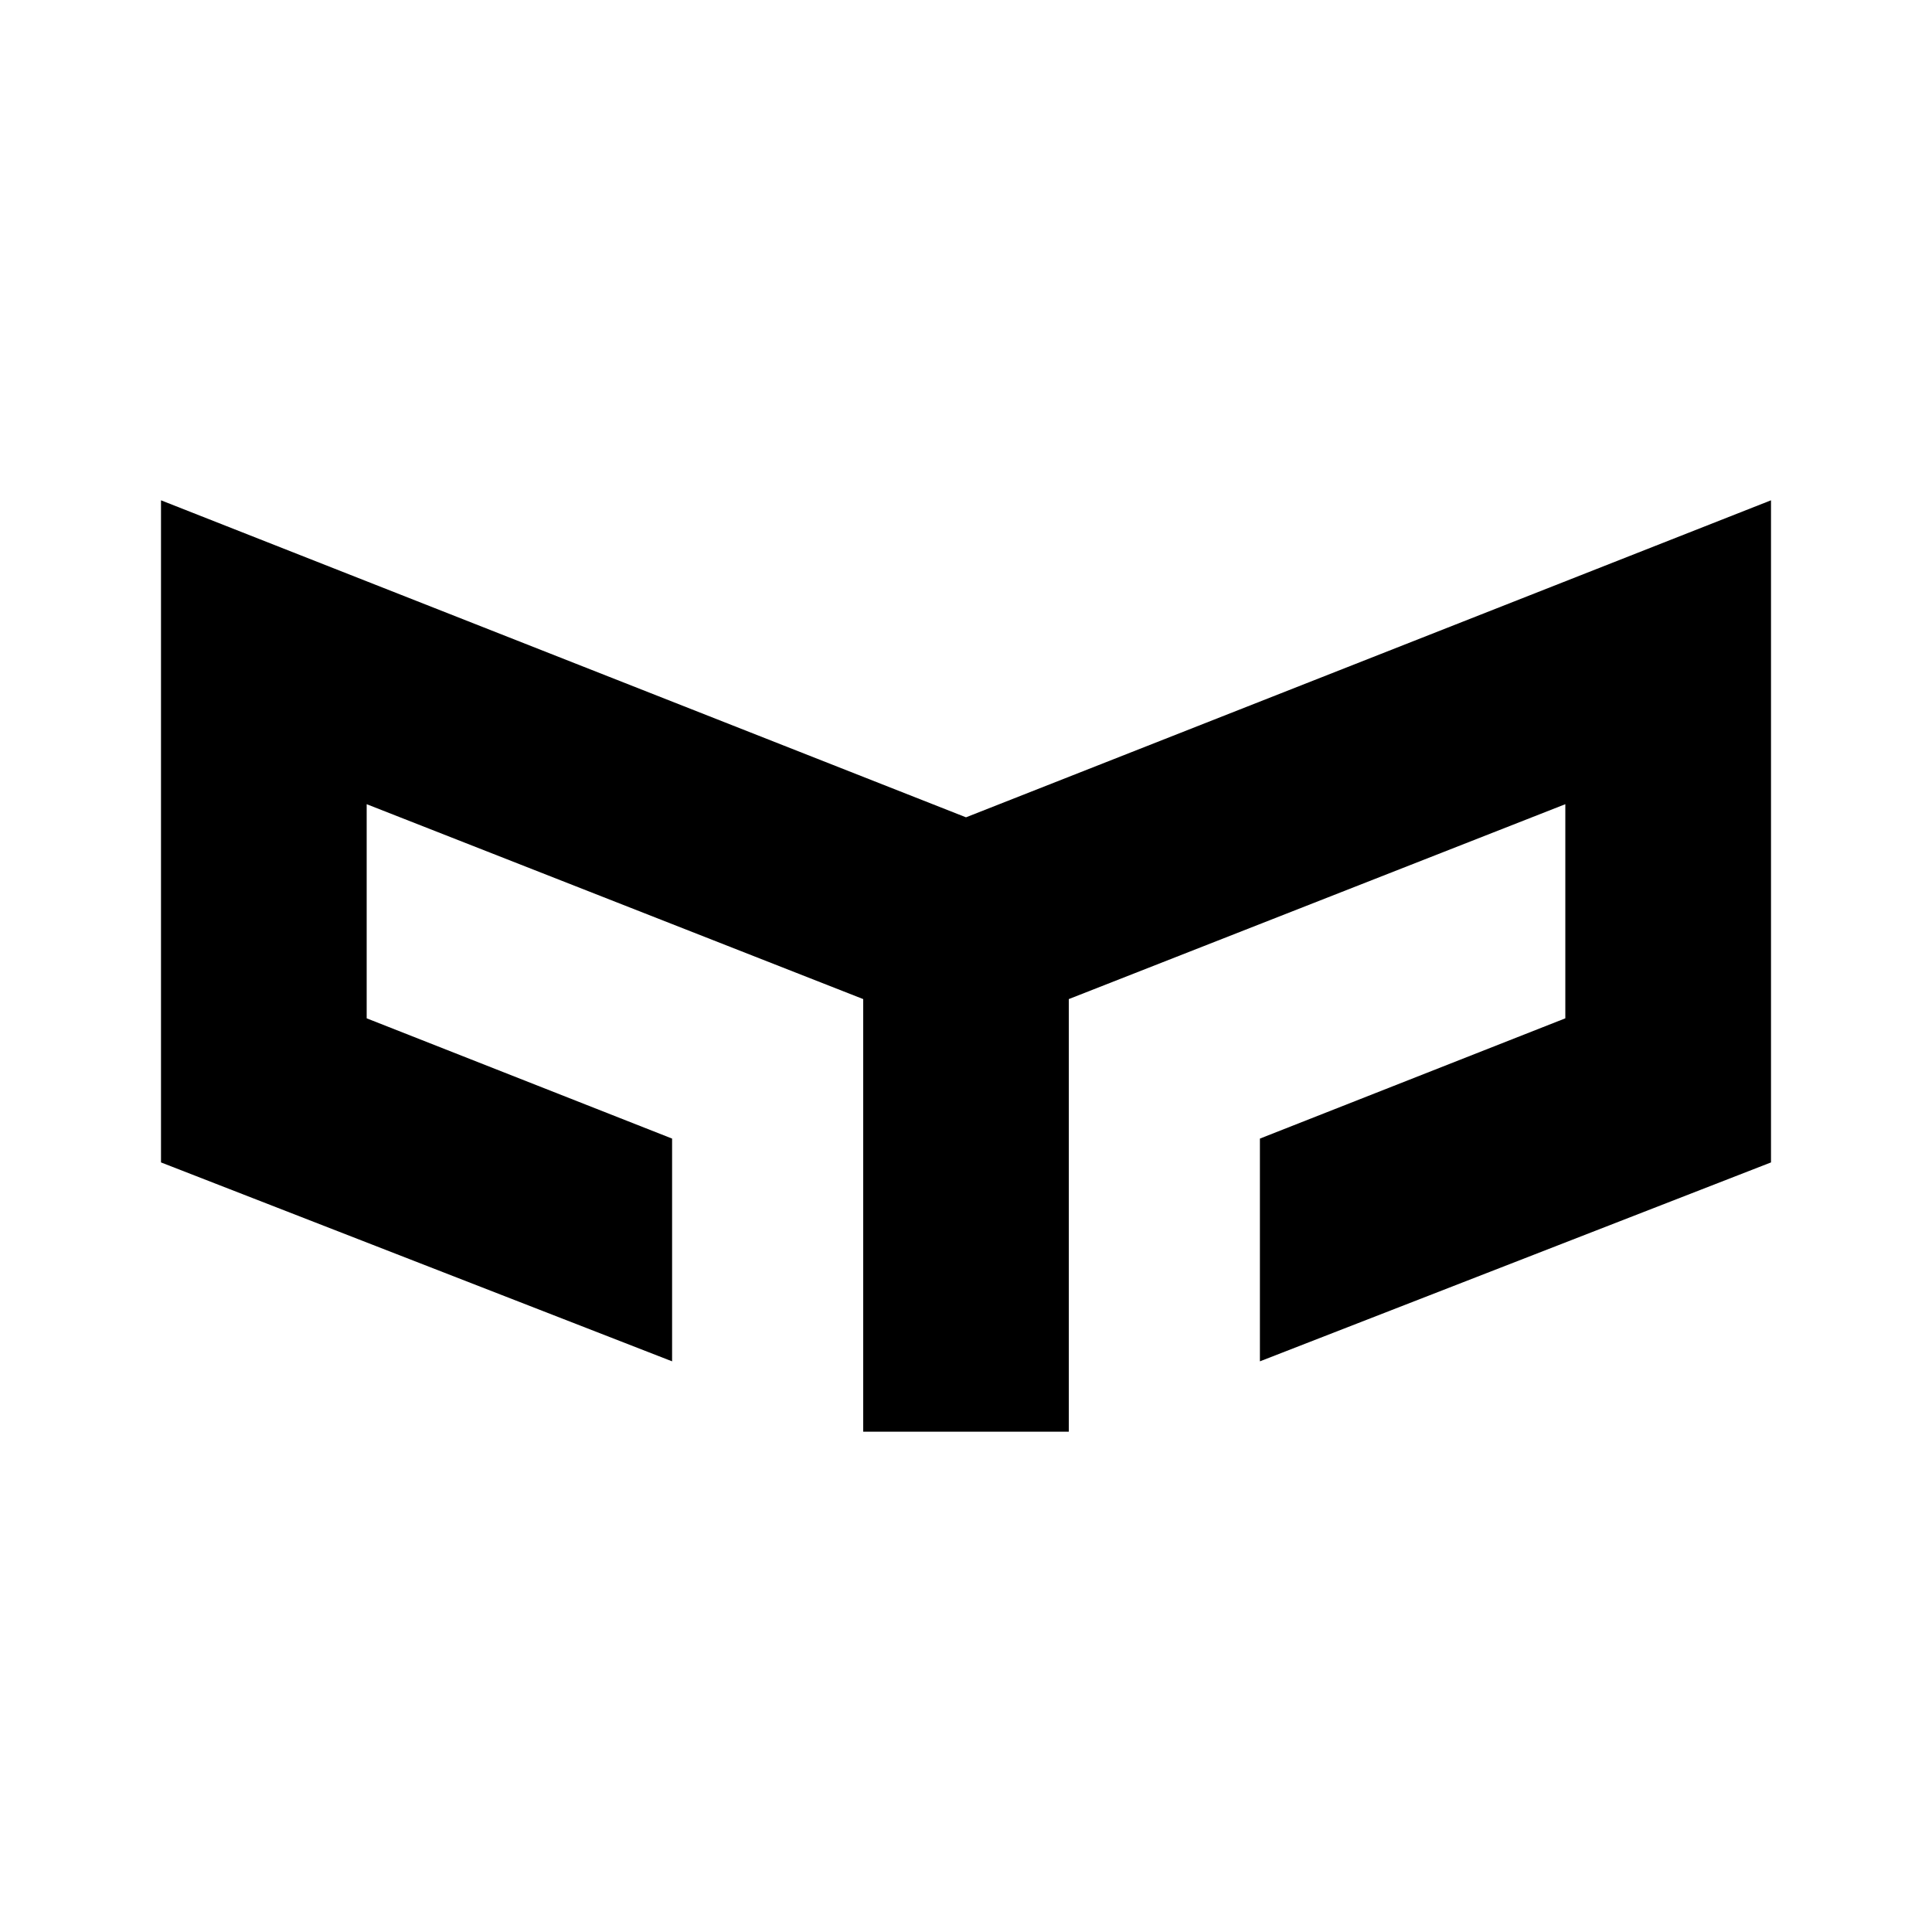 <svg xmlns="http://www.w3.org/2000/svg" data-name="Layer 1" viewBox="0 0 24 24"><path d="M12 10.153 2 6.215v8.225l6.349 2.471v-2.767L4.555 12.65V9.99l6.168 2.421v5.374h2.554v-5.374l6.168-2.421v2.66l-3.794 1.494v2.767L22 14.44V6.215z"/></svg>